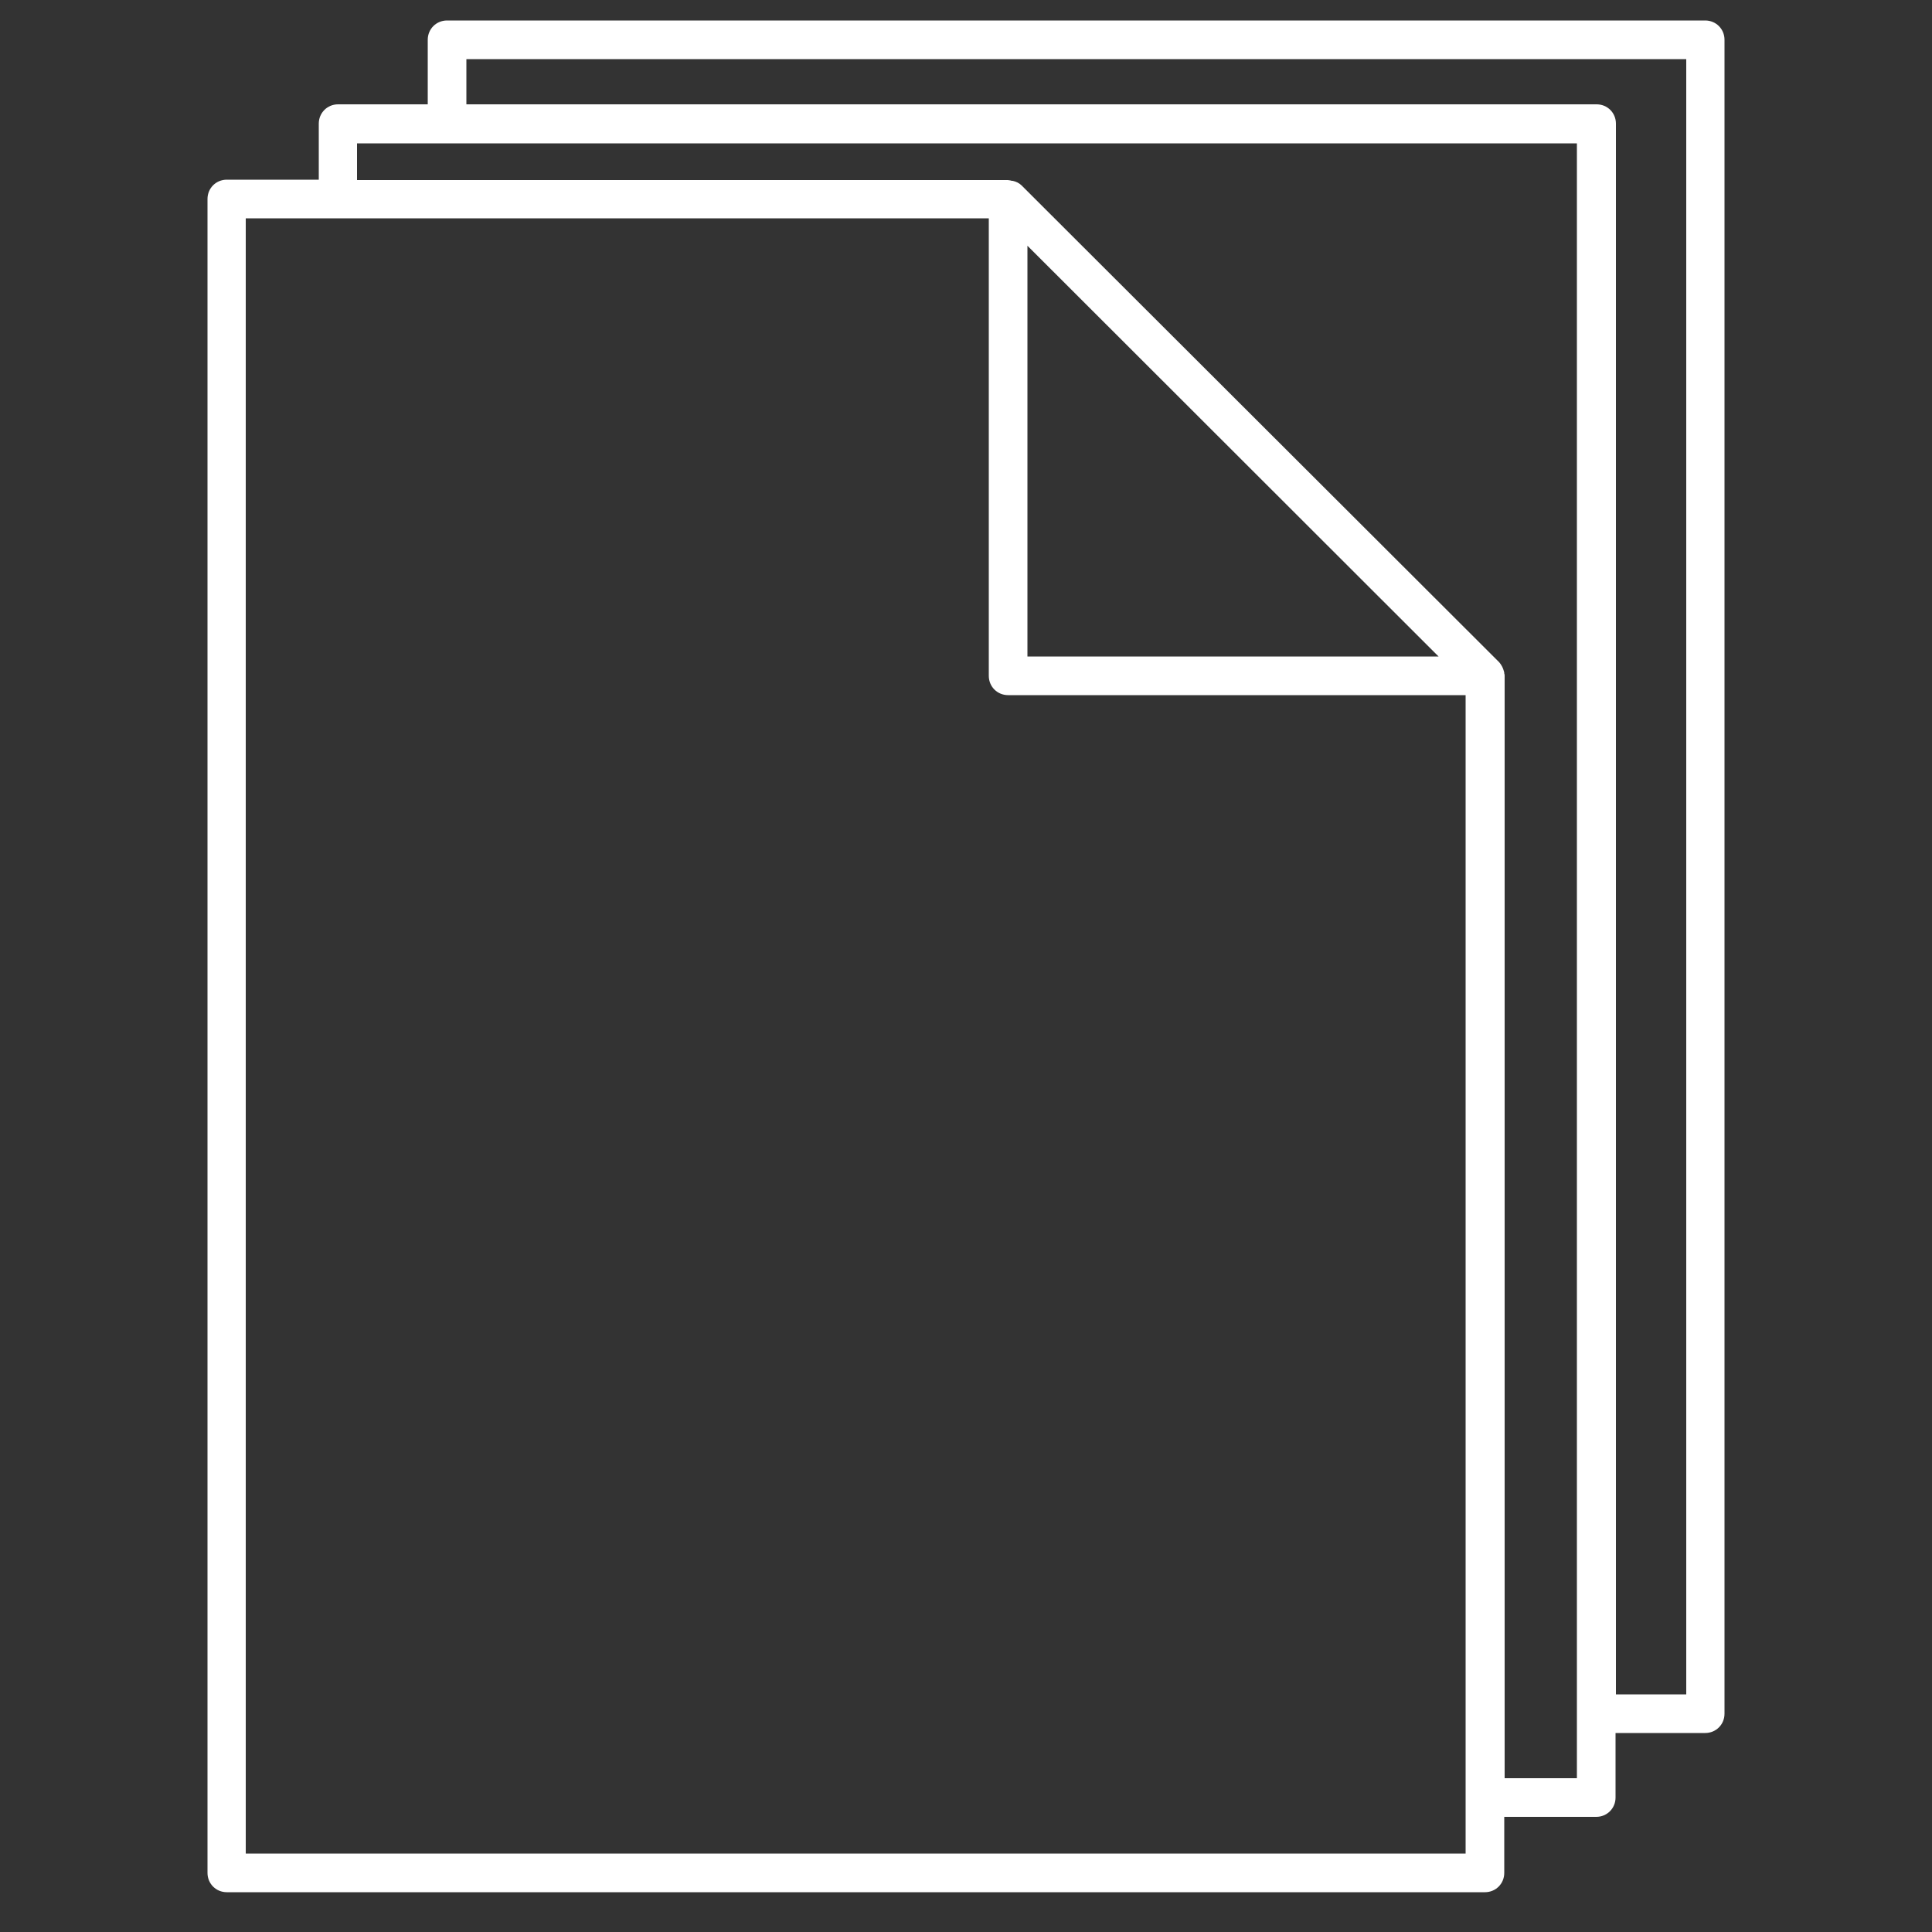 <?xml version="1.0" encoding="UTF-8"?><svg id="uuid-af5847f3-1380-4f4a-a7b0-0e94aaf0d089" xmlns="http://www.w3.org/2000/svg" viewBox="0 0 50 50"><rect x="0" y="0" width="50" height="50" fill="#333333" stroke="none"/><path d="M44.14,.53H11.57c-.28,0-.5,.22-.5,.5v1.67h-2.32c-.28,0-.5,.22-.5,.5v1.45h-2.38c-.28,0-.5,.22-.5,.5V48.47c0,.28,.22,.5,.5,.5H38.43c.28,0,.5-.22,.5-.5v-1.45h2.38c.28,0,.5-.22,.5-.5v-1.67h2.32c.28,0,.5-.22,.5-.5V1.03c0-.28-.22-.5-.5-.5Zm-6.21,47.44H6.36V5.65H25.59v11.84c0,.28,.22,.5,.5,.5h11.84v29.98Zm-11.34-30.98V6.36l10.64,10.63h-10.64Zm14.23,29.03h-1.88V17.49s0-.04-.01-.06c0-.02,0-.04-.01-.06-.02-.08-.06-.16-.12-.23L26.44,4.8c-.06-.06-.14-.1-.23-.12-.02,0-.04,0-.06-.01-.02,0-.04-.01-.07-.01H9.24v-.95h31.57V46.02Zm2.82-2.17h-1.82V3.2c0-.28-.22-.5-.5-.5H12.07V1.53h31.57V43.85Z" fill="#FFFFFF"/></svg>